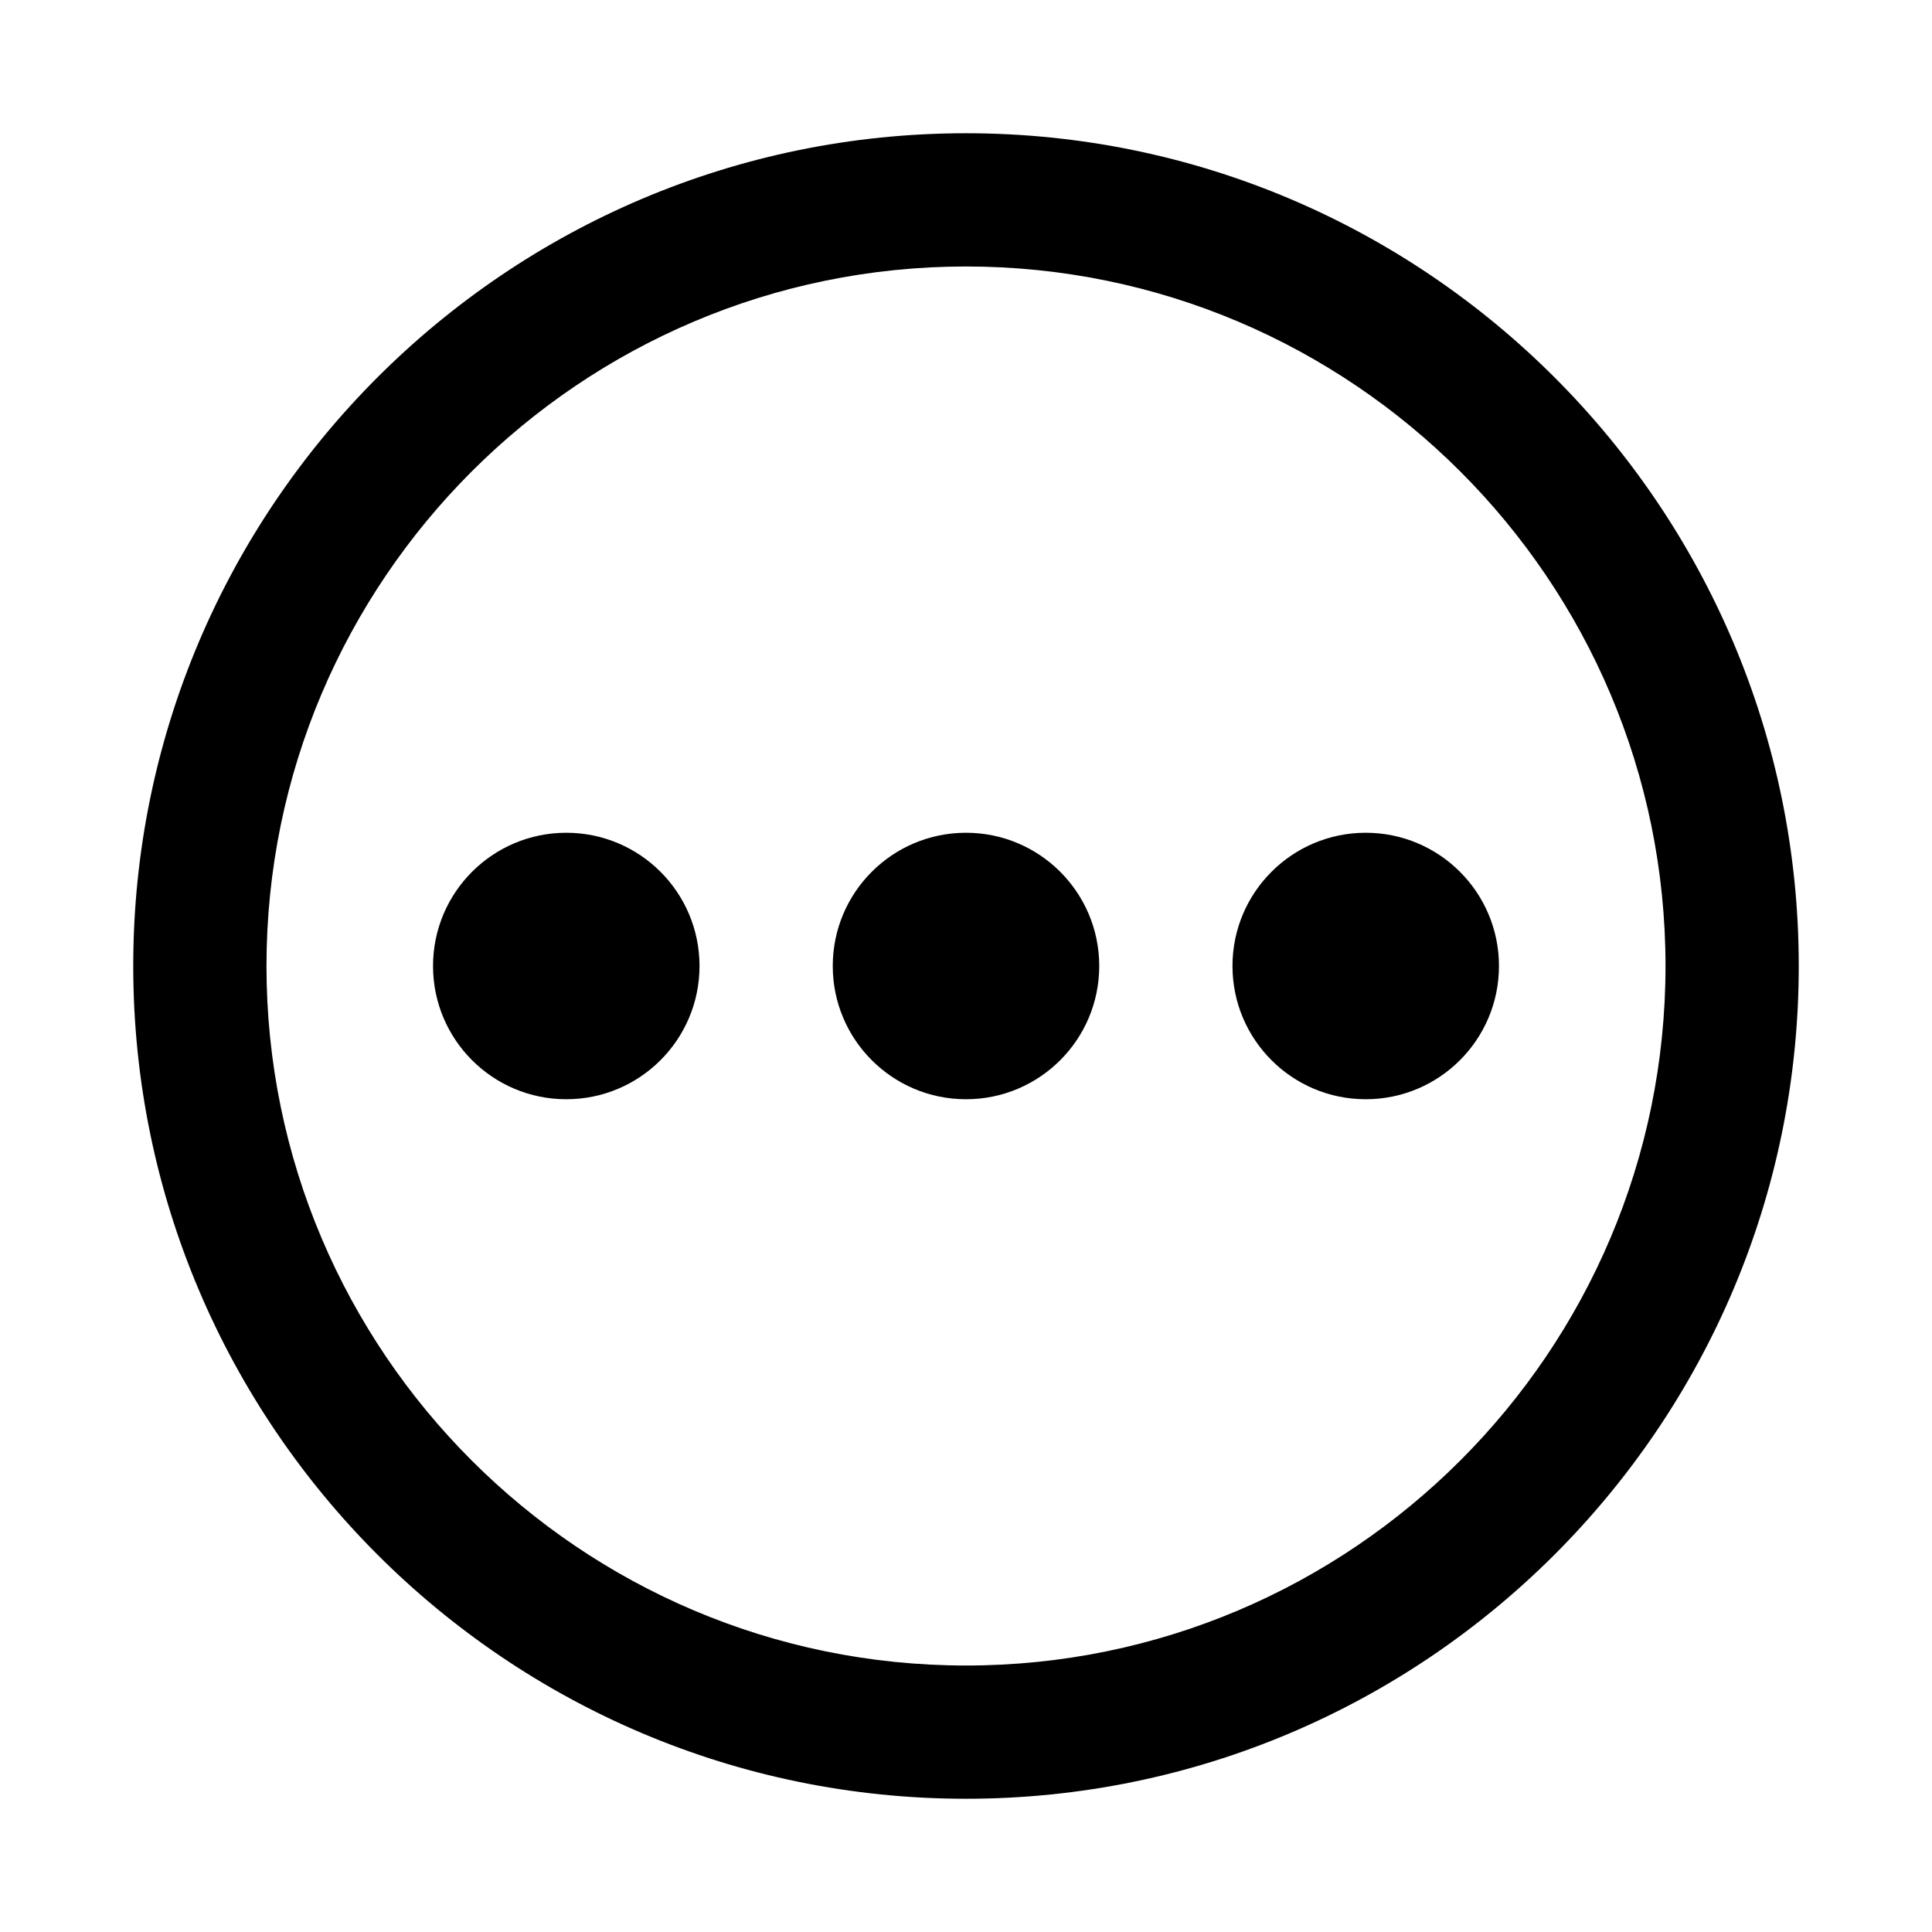 
<svg
xmlns="http://www.w3.org/2000/svg"
aria-hidden="true"
focusable="false" 
title="SASS"   
alt="SASS icon"
id="sass" 
class="fa-sass" 
width="1em"
height="1em"
preserveAspectRatio="xMidYMid meet"
viewBox="0 0 29 29"><path fill="currentColor" d="M14.5 27C7.607 27 2 21.393 2 14.5S7.607 2 14.5 2 27 7.607 27 14.5 21.393 27 14.5 27zm0-23C8.71 4 4 8.71 4 14.5S8.71 25 14.5 25 25 20.29 25 14.5 20.29 4 14.5 4z"/><circle fill="currentColor" cx="14.5" cy="14.5" r="2"/><circle fill="currentColor" cx="8.5" cy="14.5" r="2"/><circle fill="currentColor" cx="20.5" cy="14.5" r="2"/>
</svg>